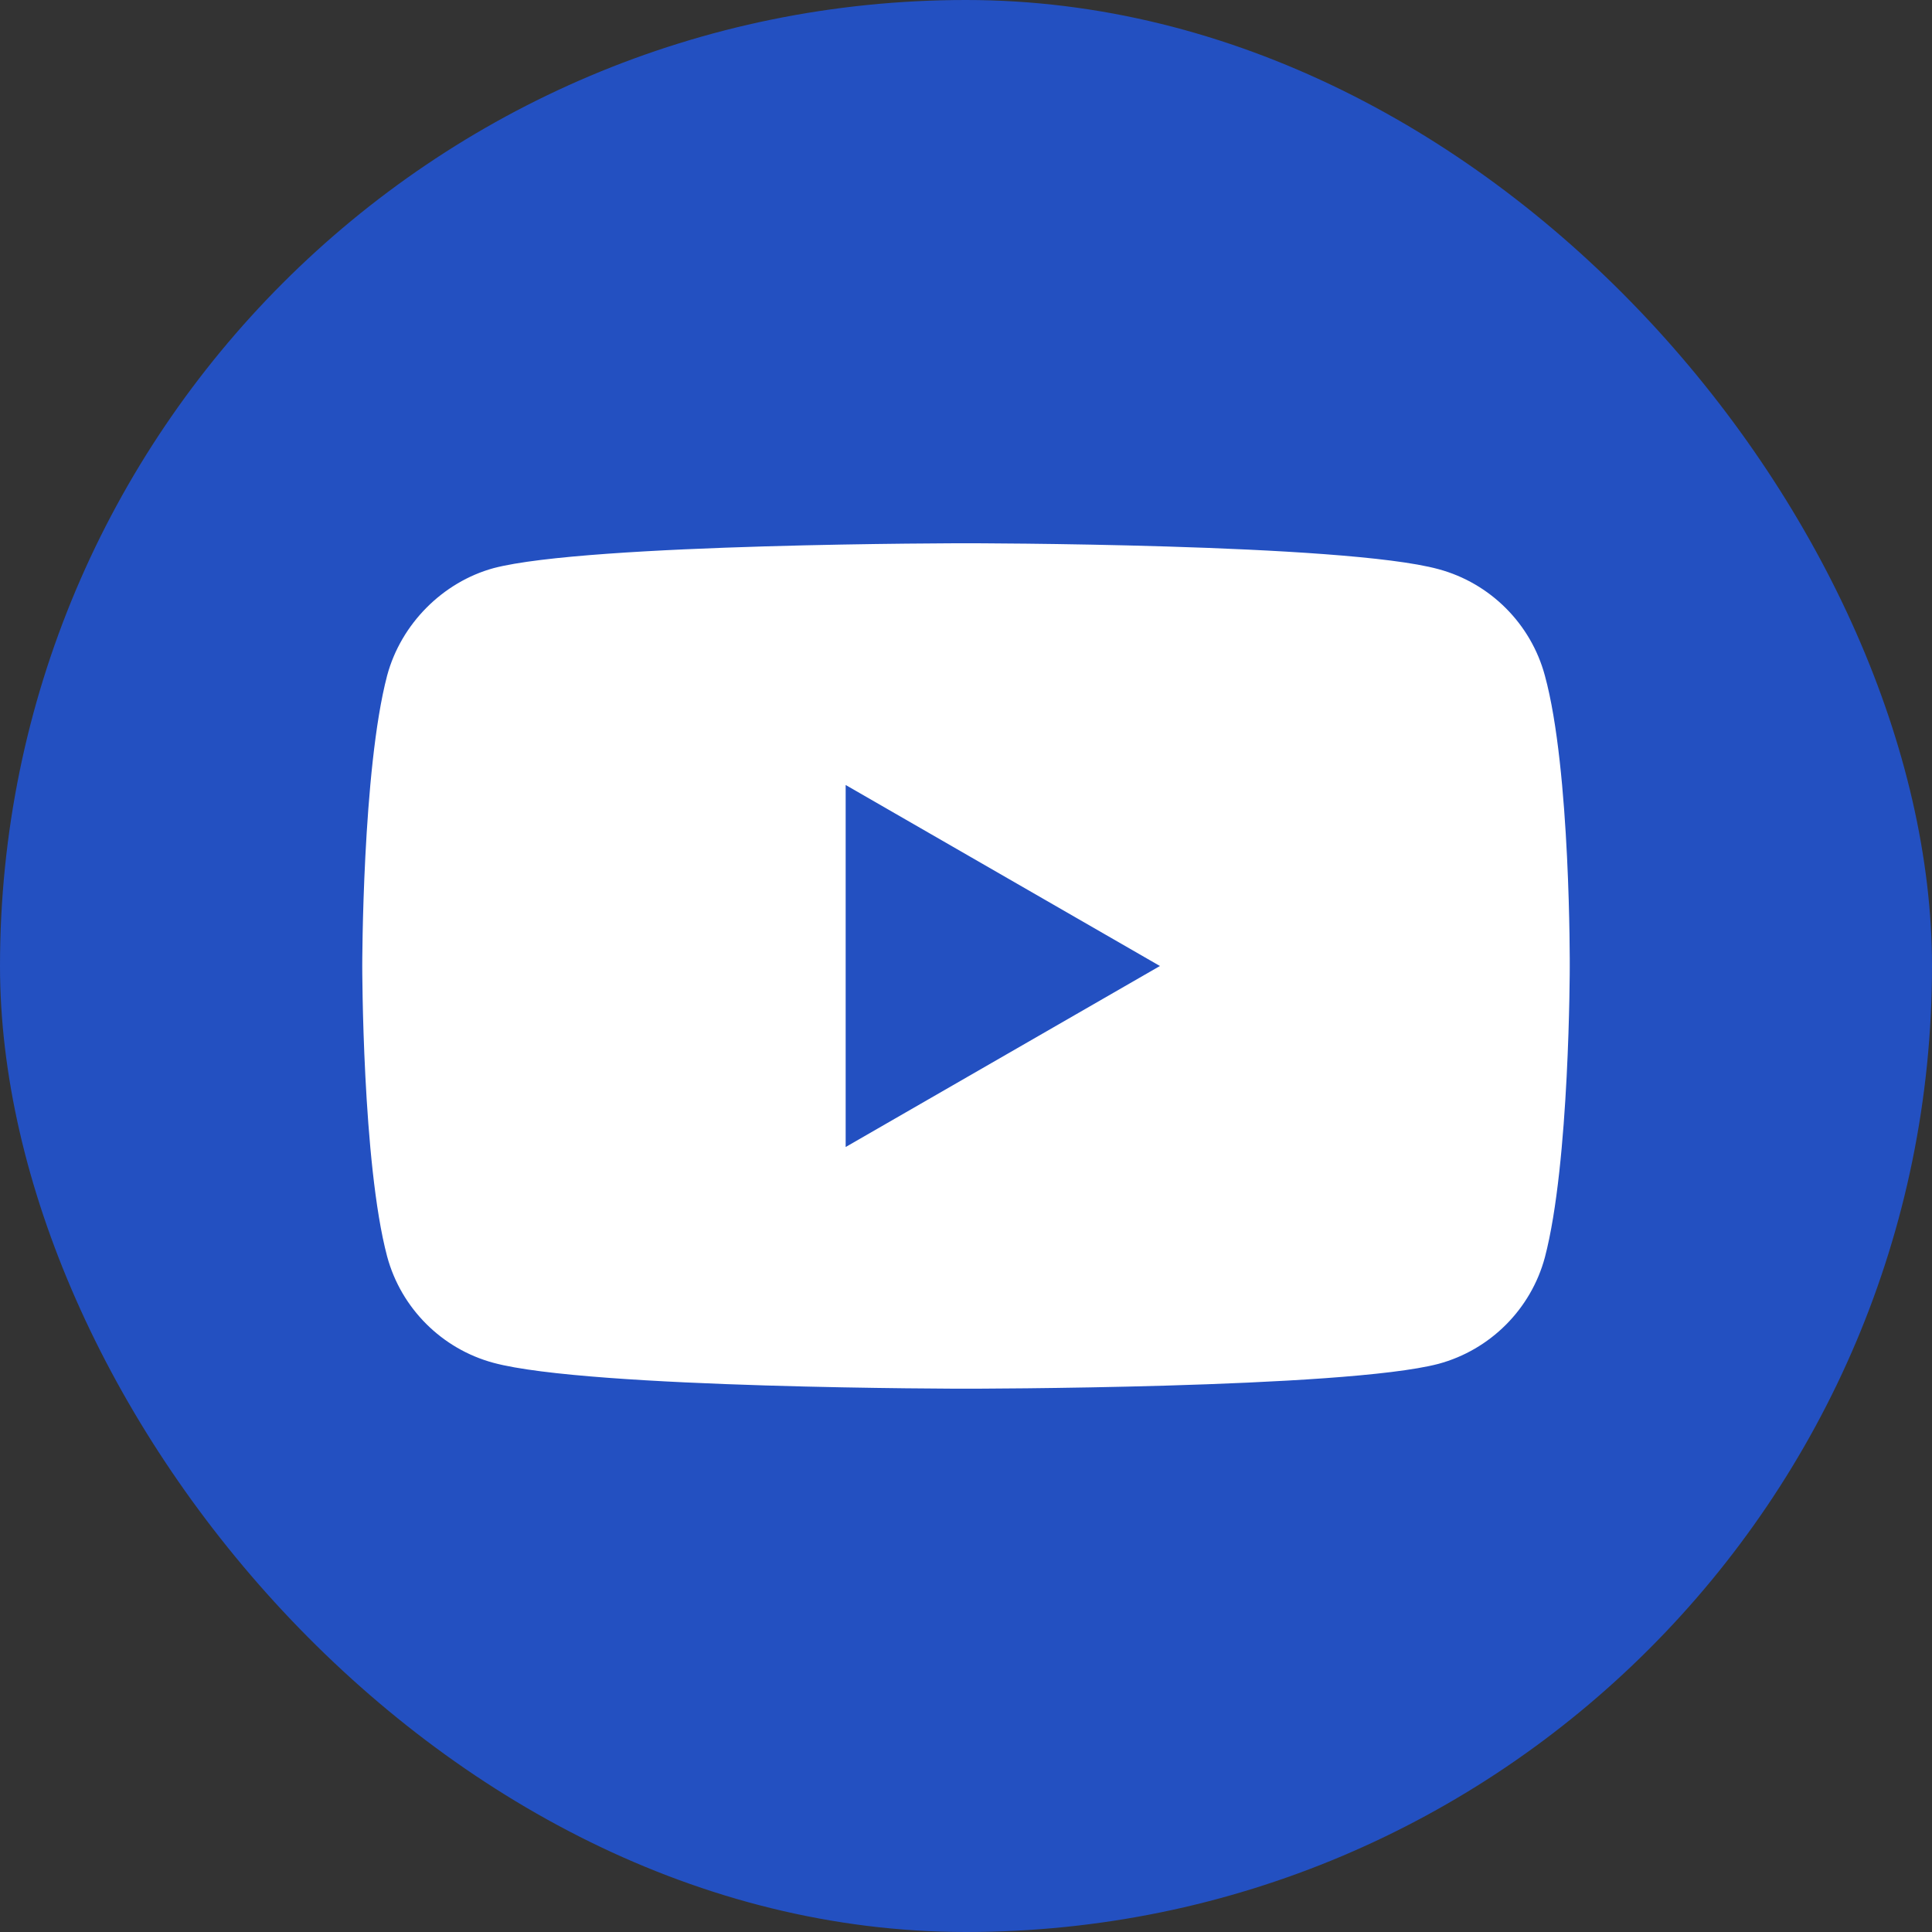 <svg width="42" height="42" viewBox="0 0 42 42" fill="none" xmlns="http://www.w3.org/2000/svg">
<rect x="0" y="0" width="42" height="42" fill="#333333" stroke="none"/>
<rect width="42" height="42" rx="21" fill="#2350C1"/>
<path fill-rule="evenodd" clip-rule="evenodd" d="M31.271 12.373C32.395 12.675 33.282 13.562 33.584 14.686C34.147 16.74 34.125 21.021 34.125 21.021C34.125 21.021 34.125 25.281 33.584 27.335C33.282 28.46 32.395 29.346 31.271 29.649C29.216 30.189 21 30.189 21 30.189C21 30.189 12.805 30.189 10.729 29.627C9.605 29.325 8.718 28.438 8.416 27.314C7.875 25.281 7.875 21 7.875 21C7.875 21 7.875 16.74 8.416 14.686C8.718 13.562 9.626 12.654 10.729 12.351C12.783 11.81 21 11.81 21 11.81C21 11.81 29.216 11.81 31.271 12.373ZM25.216 21L18.384 24.935V17.065L25.216 21Z" fill="white"/>
</svg>
